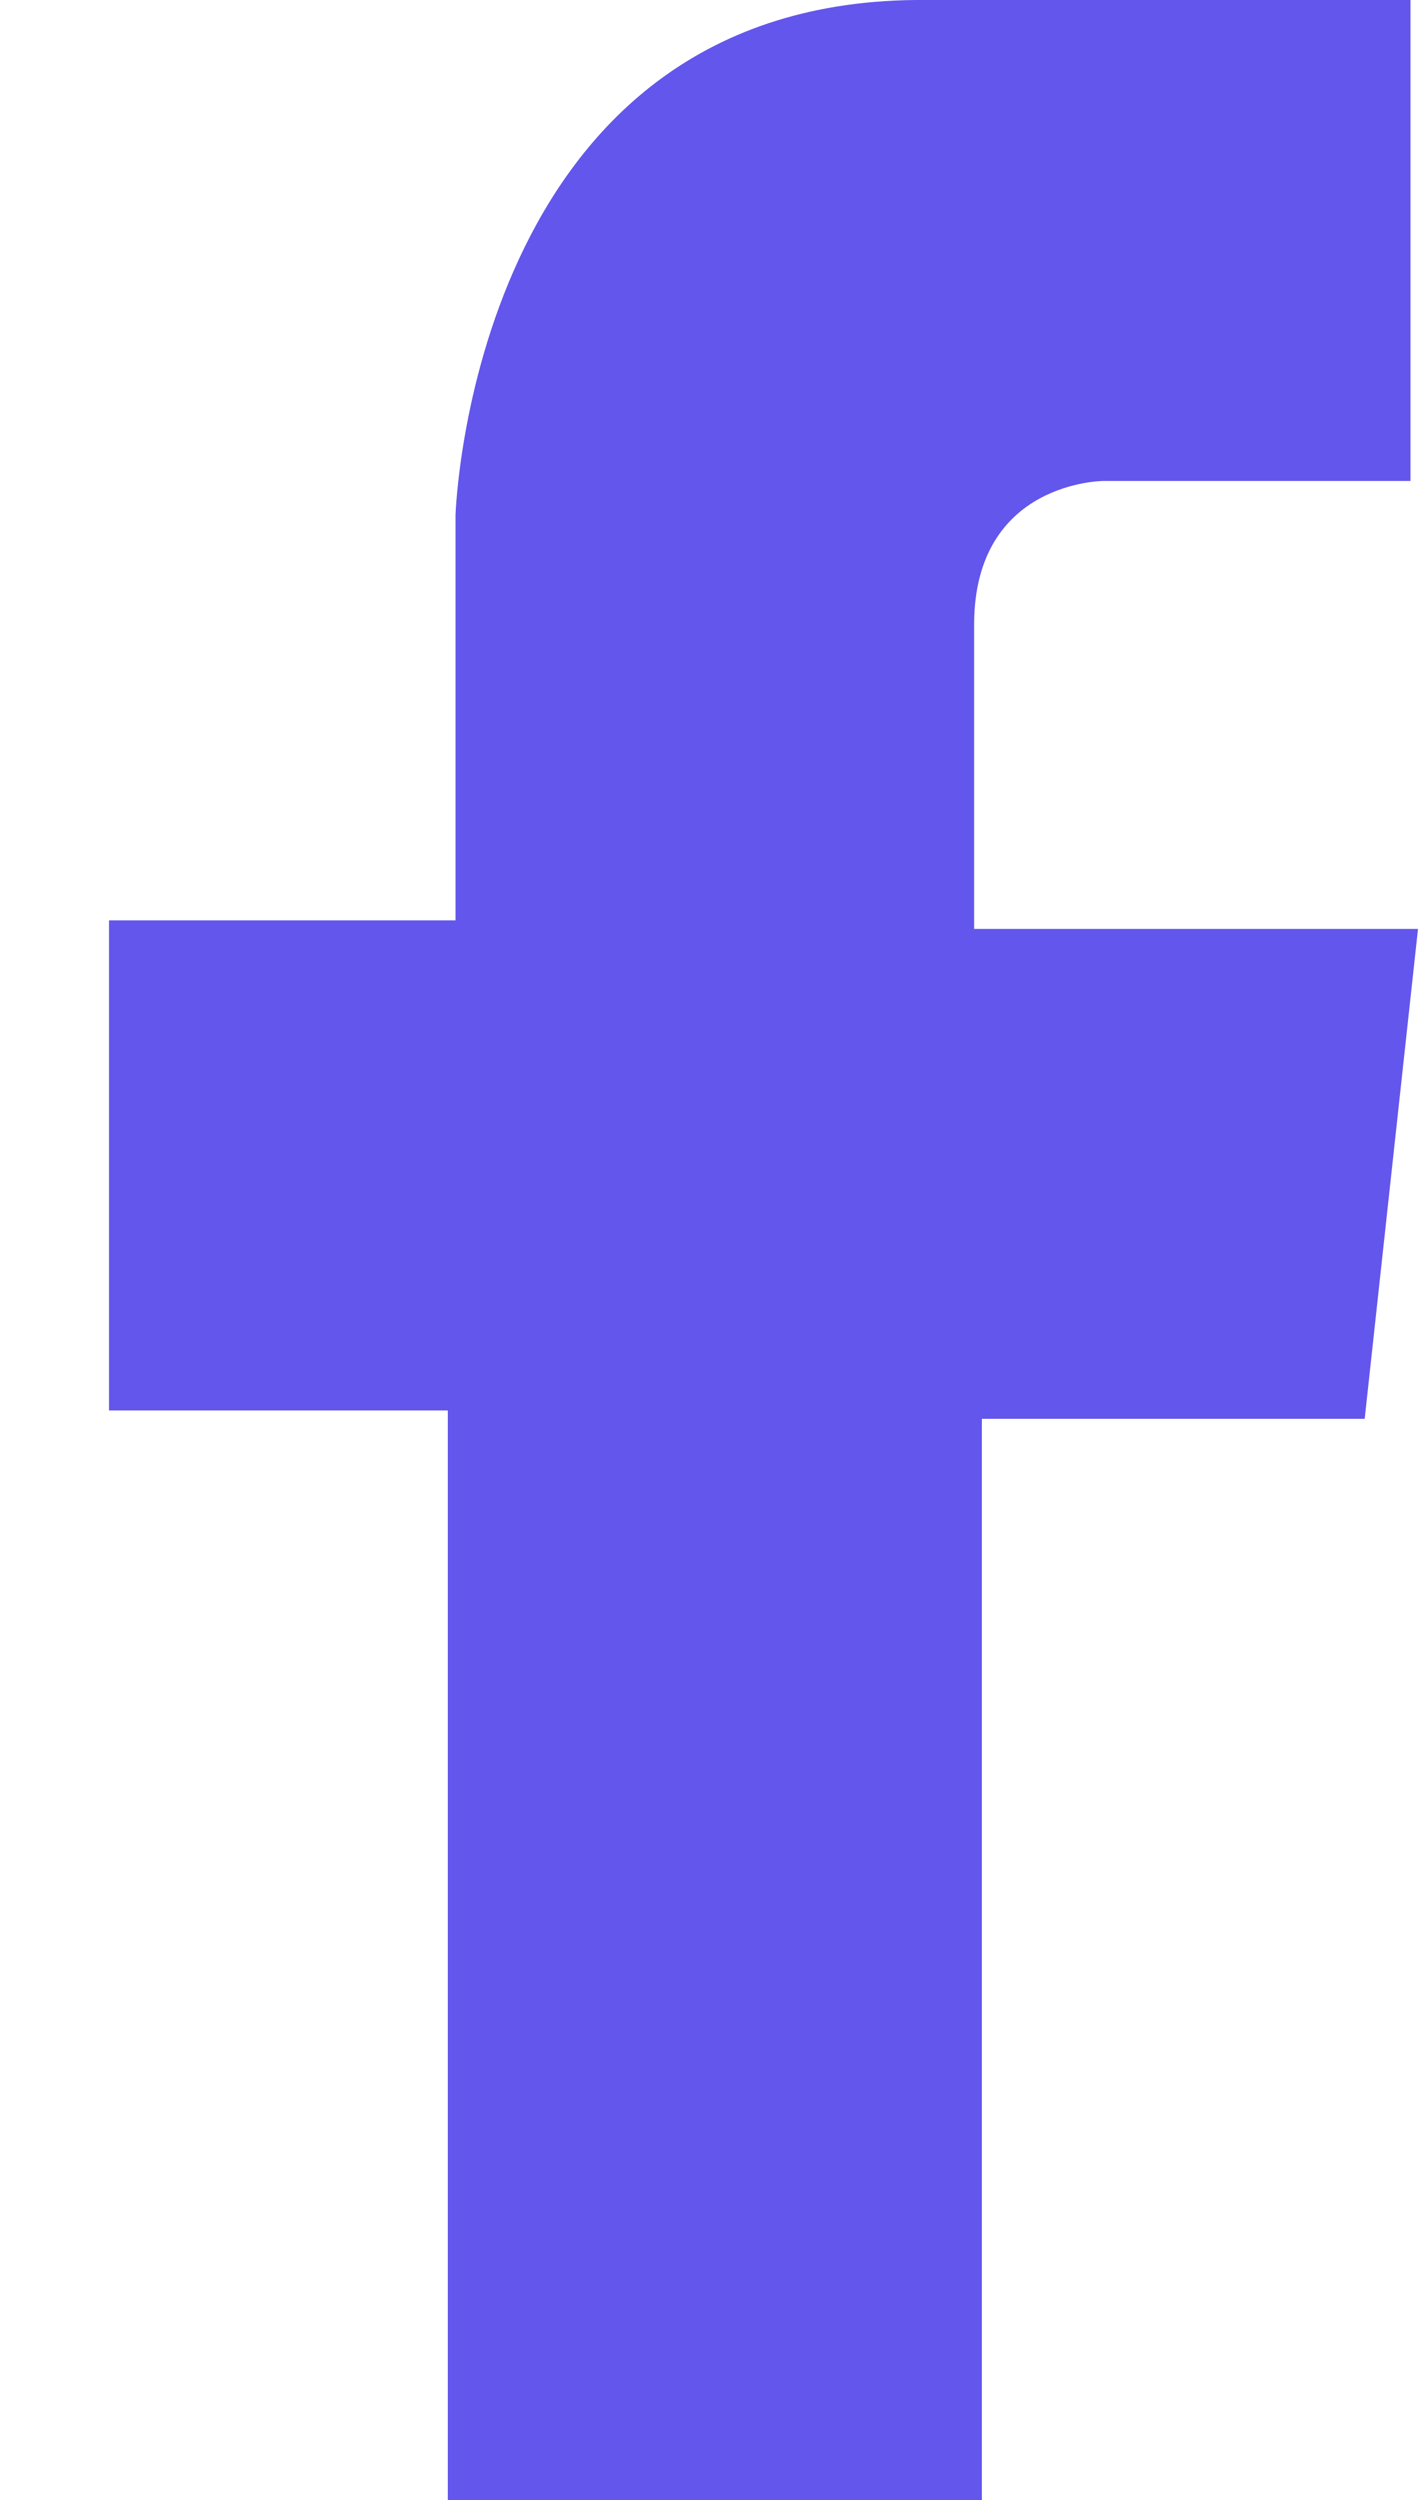 <?xml version="1.0" encoding="UTF-8"?>
<svg width="12px" height="21px" viewBox="0 0 12 21" version="1.1" xmlns="http://www.w3.org/2000/svg" xmlns:xlink="http://www.w3.org/1999/xlink">
    <!-- Generator: Sketch 55.2 (78181) - https://sketchapp.com -->
    <title>Path</title>
    <desc>Created with Sketch.</desc>
    <g id="Page-1" stroke="none" stroke-width="1" fill="none" fill-rule="evenodd">
        <g id="Kursuse-leht" transform="translate(-1310, -31)" fill="#6356EC" fill-rule="nonzero">
            <g id="Group-23-Copy">
                <g id="facebook-copy" transform="translate(1310, 31)">
                    <path d="M3.763,21 L3.763,11.848 L0.916,11.848 L0.916,7.731 L3.828,7.731 L3.828,4.325 C3.828,4.325 3.961,0.033 7.696,0 L11.853,0 L11.853,4.04 L9.275,4.04 C9.275,4.04 8.186,4.04 8.186,5.247 C8.186,6.452 8.186,7.803 8.186,7.803 L11.916,7.803 L11.468,11.918 L8.251,11.918 L8.251,21 L3.763,21 Z" id="Path"></path>
                </g>
            </g>
        </g>
    </g>
</svg>
